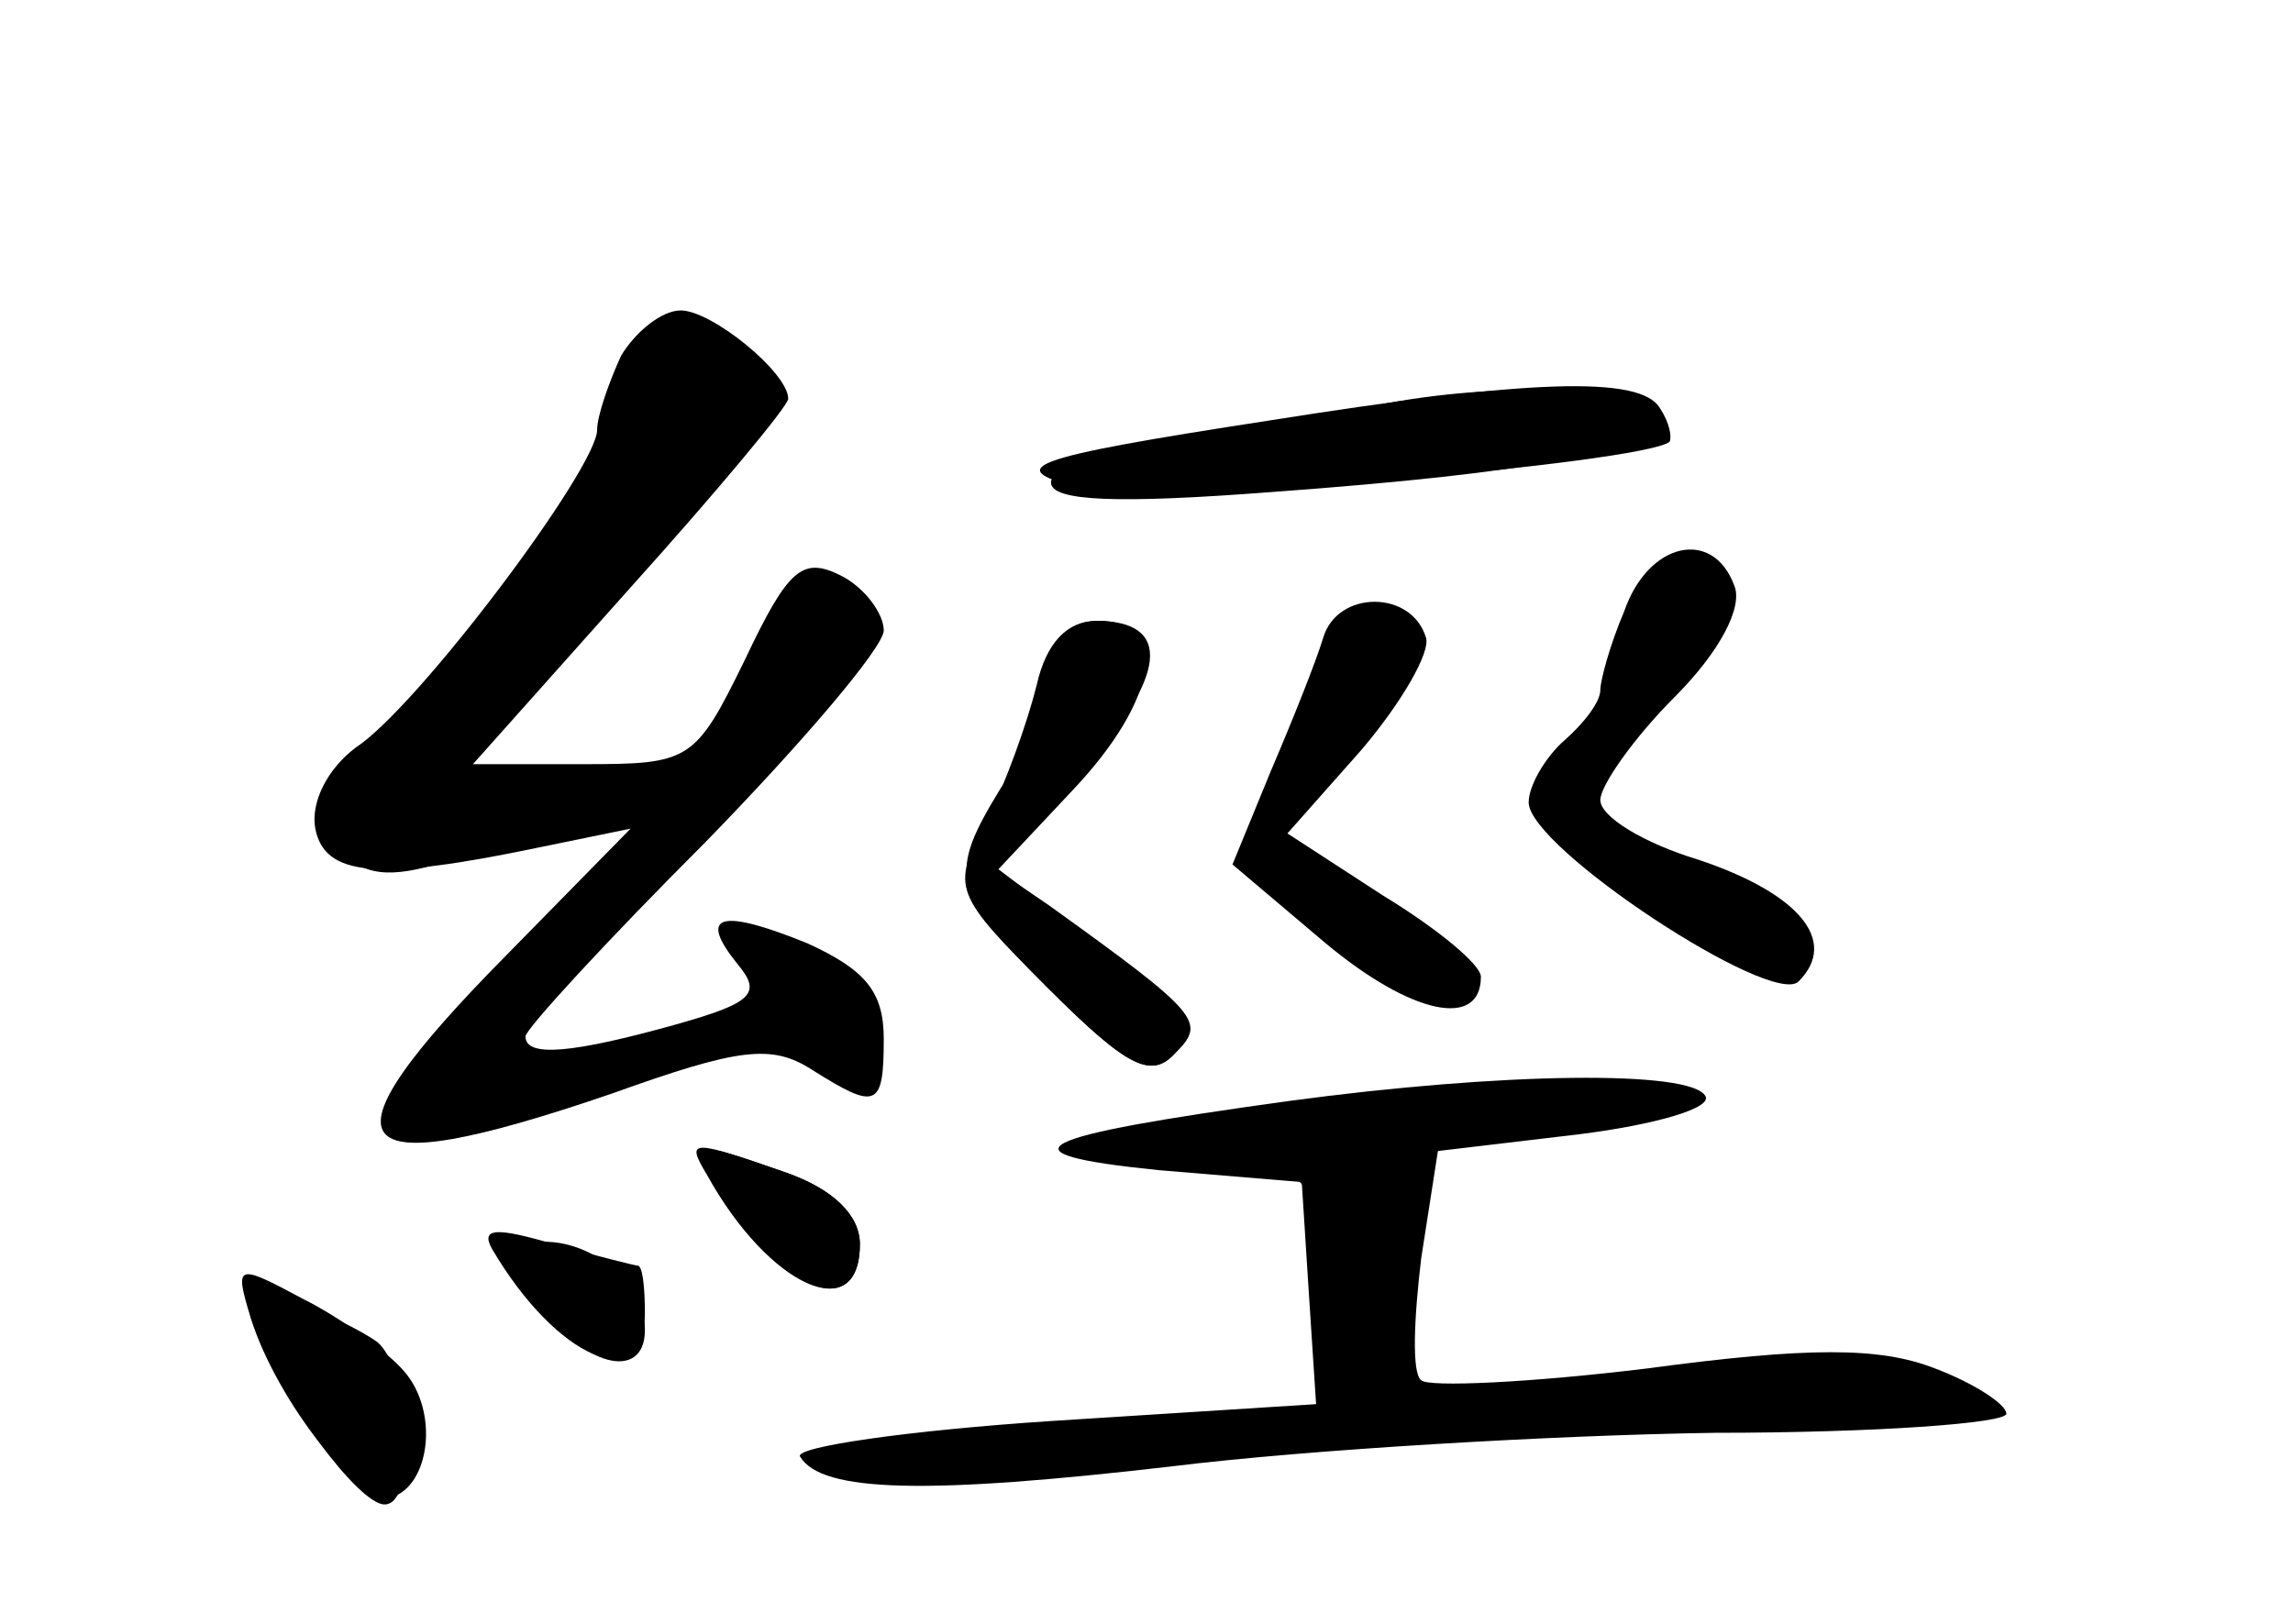 <?xml version="1.0" standalone="no"?>
<!DOCTYPE svg PUBLIC "-//W3C//DTD SVG 20010904//EN"
 "http://www.w3.org/TR/2001/REC-SVG-20010904/DTD/svg10.dtd">
<svg version="1.0" xmlns="http://www.w3.org/2000/svg"
 width="96pt" height="68pt" viewBox="0 0 96 68"
 preserveAspectRatio="xMidYMid meet">
<g transform="translate(0,68) scale(0.1,-0.1)" fill="#000000" stroke="none">
<g id="part-0" class="char-part">
  <path d="M260 531 c-5 -11 -10 -25 -10 -31 0 -16 -75 -116 -101 -133 -12 -9
-19 -23 -17 -34 4 -20 26 -22 93 -8 l39 8 -52 -53 c-81 -82 -70 -97 44 -58 53
19 67 21 84 10 27 -17 30 -16 30 13 0 20 -8 29 -32 40 -37 15 -46 12 -29 -9
10 -12 6 -16 -26 -25 -43 -12 -63 -14 -63 -5 0 3 34 40 75 81 41 42 75 82 75
89 0 7 -8 18 -18 23 -16 8 -22 3 -40 -35 -21 -43 -23 -44 -68 -44 l-46 0 66
74 c36 40 66 76 66 79 0 11 -32 37 -45 37 -8 0 -19 -9 -25 -19z"/>
  <path d="M575 510 c-22 -5 -61 -11 -87 -15 -27 -3 -48 -11 -48 -17 0 -8 28 -9
93 -4 109 8 157 17 160 31 3 13 -66 16 -118 5z"/>
  <path d="M680 424 c-6 -14 -10 -29 -10 -33 0 -5 -7 -14 -15 -21 -8 -7 -15 -19
-15 -26 0 -19 102 -86 113 -75 17 17 0 37 -42 51 -23 7 -41 18 -41 25 0 6 14
26 31 43 19 19 29 38 25 47 -9 24 -36 18 -46 -11z"/>
  <path d="M554 413 c-3 -10 -13 -35 -22 -56 l-16 -39 39 -33 c36 -30 65 -36 65
-14 0 5 -18 20 -41 34 l-40 26 31 35 c17 20 29 41 27 47 -6 20 -37 20 -43 0z"/>
  <path d="M435 393 c-4 -16 -10 -35 -16 -43 -22 -36 -21 -43 19 -83 34 -34 44
-39 54 -28 13 13 10 16 -53 61 l-21 16 31 33 c36 38 41 71 11 71 -13 0 -21 -9
-25 -27z"/>
  <path d="M540 219 c-109 -15 -124 -22 -55 -29 l60 -5 3 -47 3 -46 -110 -7
c-61 -4 -109 -11 -106 -15 9 -15 53 -16 156 -4 57 7 159 13 227 14 67 0 122 4
122 8 0 4 -14 13 -30 19 -23 9 -53 9 -120 0 -49 -6 -92 -8 -95 -5 -4 3 -3 26
0 51 l7 45 59 7 c32 4 56 11 53 16 -6 11 -85 10 -174 -2z"/>
  <path d="M310 170 c24 -34 50 -40 50 -11 0 12 -11 23 -31 30 -43 15 -43 15
-19 -19z"/>
  <path d="M226 135 c17 -27 44 -34 44 -12 0 19 -21 37 -42 37 -17 0 -17 -1 -2
-25z"/>
  <path d="M107 123 c10 -28 43 -73 54 -73 14 0 11 56 -3 68 -7 5 -23 13 -35 16
-19 6 -22 4 -16 -11z"/>
</g>
<g id="part-1" class="char-part">
  <path d="M241 476 c-19 -39 -49 -80 -73 -101 -37 -31 -40 -37 -27 -50 11 -12
22 -13 45 -6 16 5 43 13 59 17 30 8 29 8 -12 13 l-43 6 65 75 c67 77 76 103
39 108 -17 2 -27 -10 -53 -62z"/>
</g>
<g id="part-2" class="char-part">
  <path d="M296 188 c26 -47 64 -64 64 -29 0 12 -11 23 -31 30 -40 14 -42 14
-33 -1z"/>
  <path d="M206 157 c27 -46 64 -62 64 -27 0 11 -1 20 -3 20 -1 0 -17 4 -35 9
-24 7 -31 7 -26 -2z"/>
  <path d="M105 128 c11 -35 46 -79 59 -75 16 5 20 36 5 53 -7 8 -26 22 -42 30
-28 15 -29 15 -22 -8z"/>
</g>
<g id="part-3" class="char-part">
  <path d="M532 504 c-104 -16 -114 -20 -77 -29 25 -7 233 11 244 20 1 2 0 8 -4
14 -8 14 -56 12 -163 -5z"/>
</g>
<g id="part-4" class="char-part">
  <path d="M434 393 c-4 -16 -13 -41 -21 -57 -15 -28 -14 -30 26 -70 33 -33 43
-38 53 -27 13 13 11 16 -53 62 l-22 15 35 40 c37 41 39 64 7 64 -12 0 -21 -9
-25 -27z"/>
</g>
<g id="part-5" class="char-part">
  <path d="M535 210 c-22 -4 -45 -5 -52 -3 -7 3 -13 0 -13 -5 0 -6 16 -9 36 -7
41 4 54 -17 49 -78 -5 -43 7 -48 23 -12 14 31 17 68 3 47 -6 -11 -9 -9 -13 6
-4 15 -2 19 9 15 11 -4 14 -1 11 8 -3 8 6 19 21 26 l26 11 -30 0 c-16 0 -48
-4 -70 -8z"/>
  <path d="M683 98 c-15 -4 -34 -6 -40 -3 -7 2 -13 1 -13 -4 0 -5 45 -8 100 -7
55 0 100 4 100 8 0 9 -8 11 -72 12 -26 1 -60 -2 -75 -6z"/>
  <path d="M580 88 c0 -4 9 -8 20 -8 11 0 20 4 20 8 0 4 -9 8 -20 8 -11 0 -20
-4 -20 -8z"/>
  <path d="M356 68 c7 -10 34 -10 34 0 0 4 -9 8 -19 8 -11 0 -17 -4 -15 -8z"/>
  <path d="M405 70 c3 -5 13 -10 21 -10 8 0 14 5 14 10 0 6 -9 10 -21 10 -11 0
-17 -4 -14 -10z"/>
</g>
</g>
</svg>